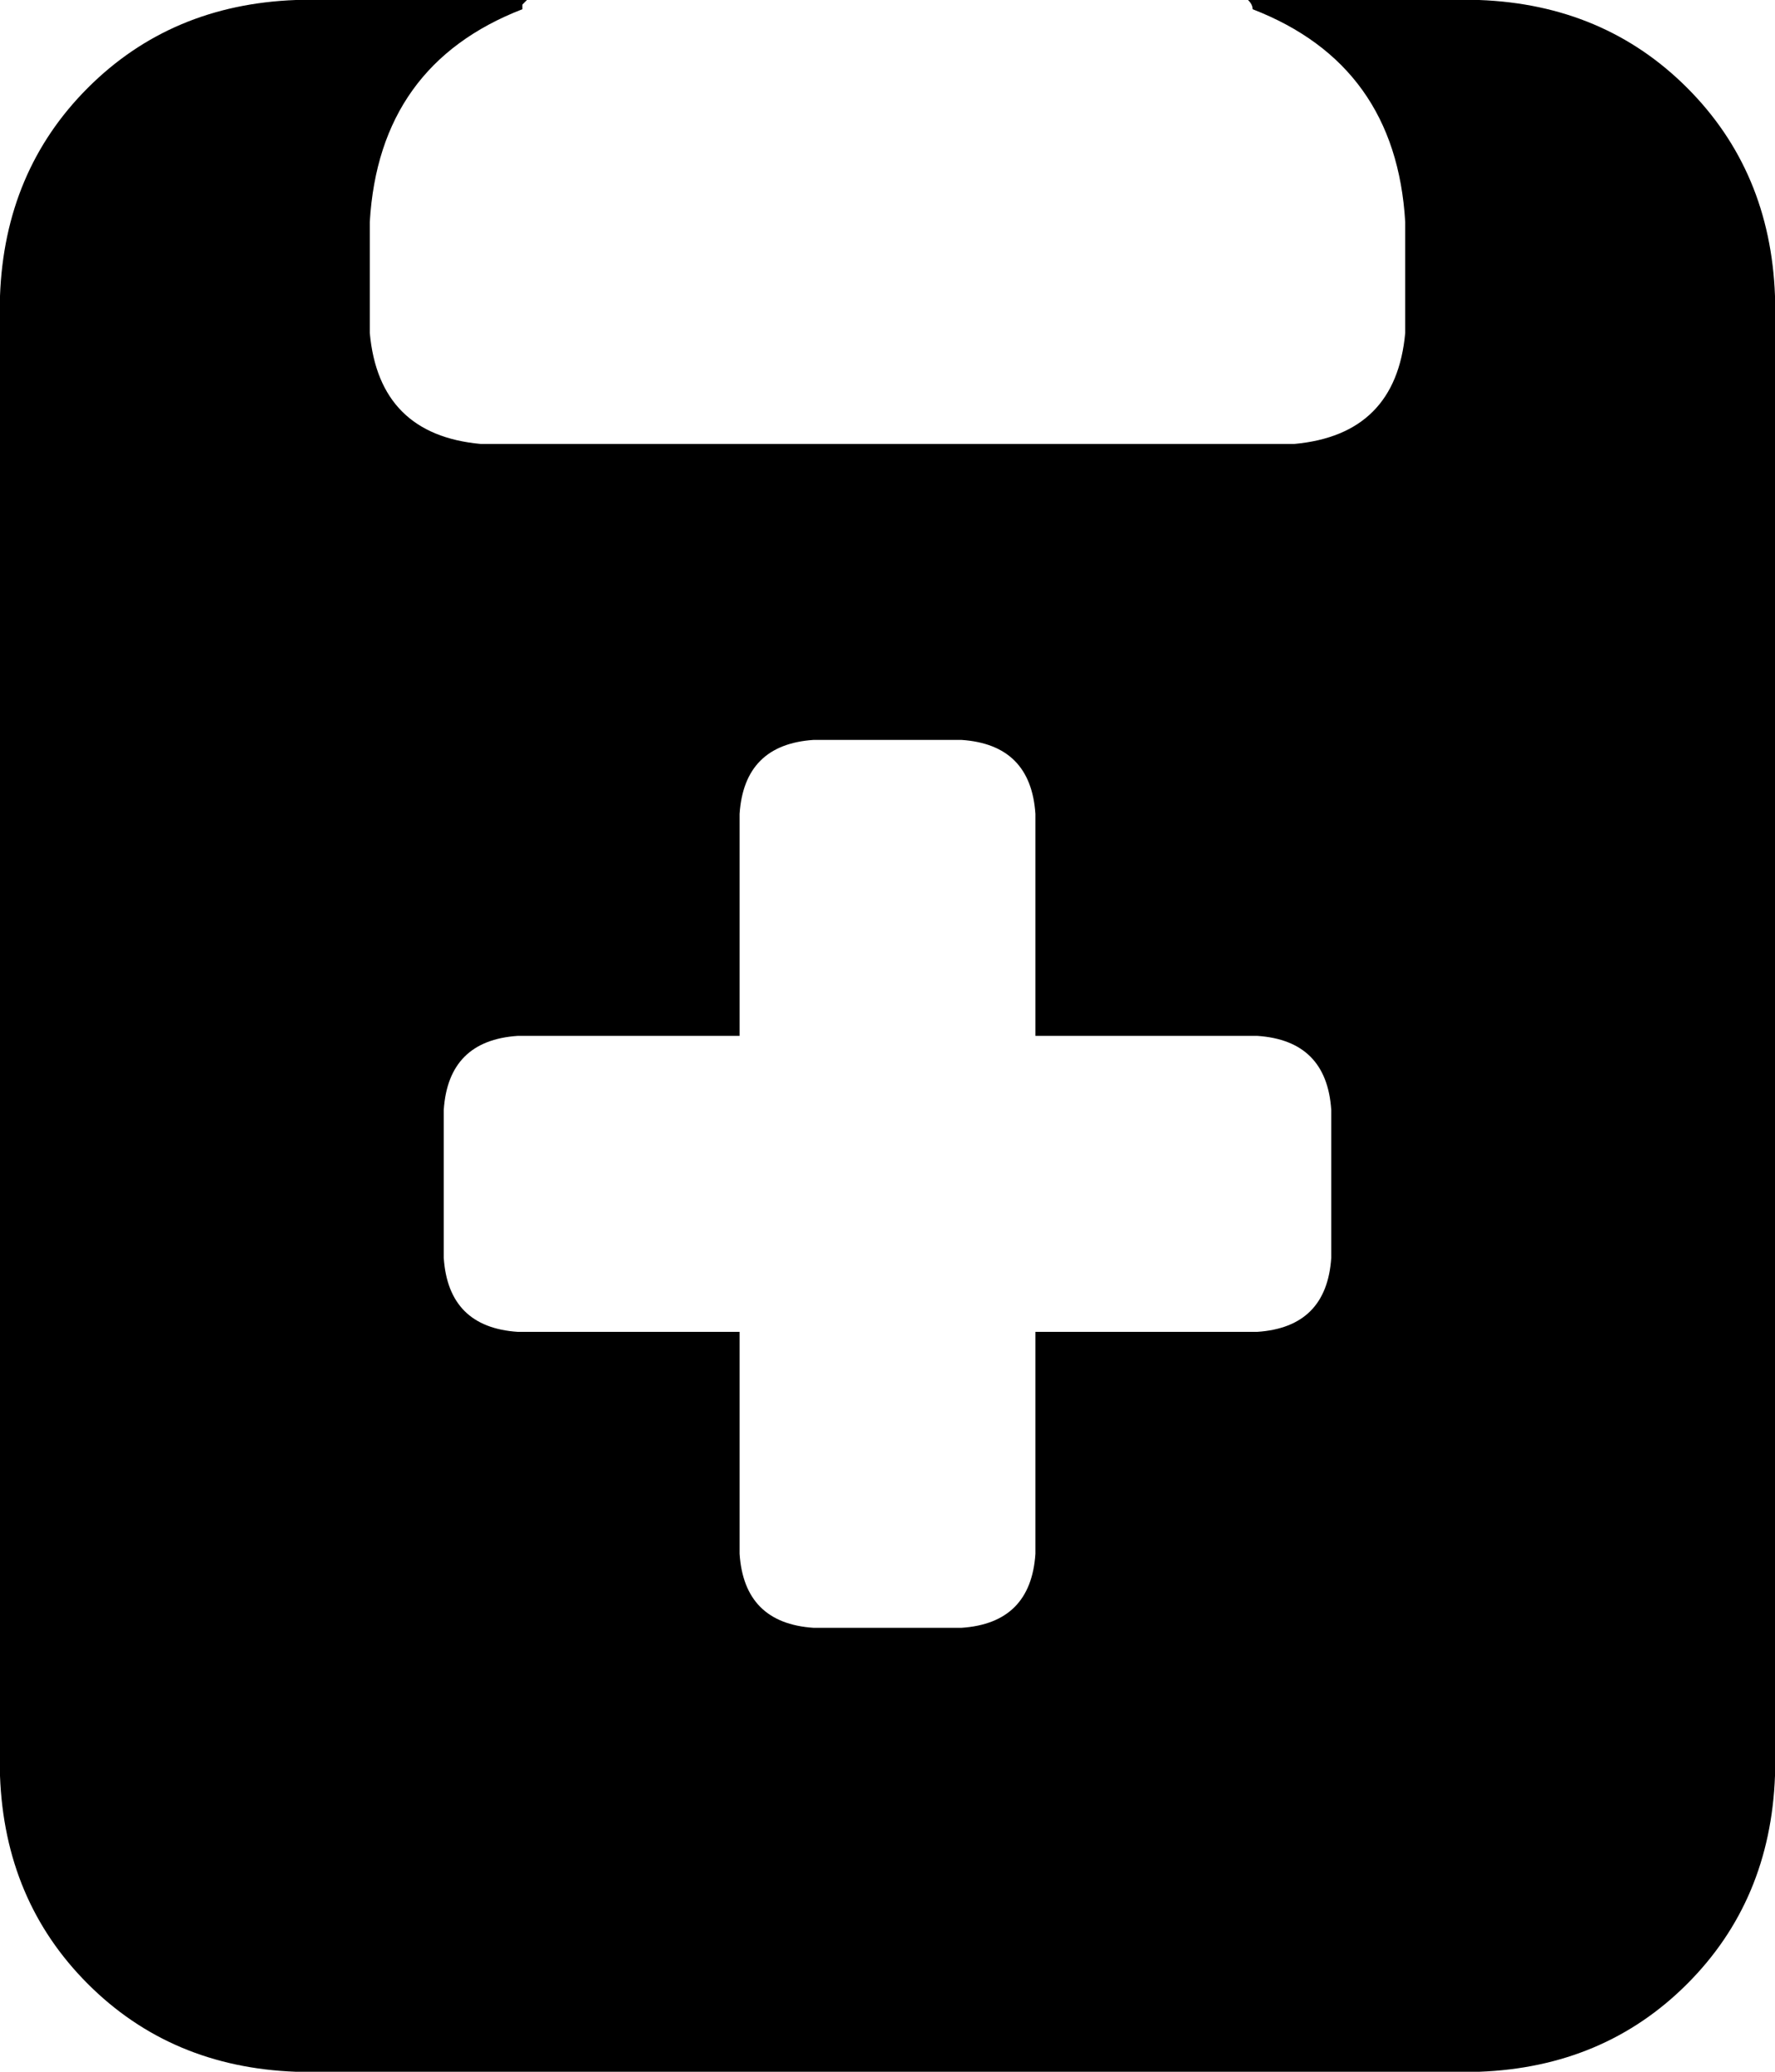 <svg xmlns="http://www.w3.org/2000/svg" viewBox="0 0 384 448">
    <path d="M 113 2 Q 113 2 113 1 L 113 1 Q 114 0 114 0 L 64 0 Q 37 1 19 19 Q 1 37 0 64 L 0 384 Q 1 411 19 429 Q 37 447 64 448 L 320 448 Q 347 447 365 429 Q 383 411 384 384 L 384 64 Q 383 37 365 19 Q 347 1 320 0 L 270 0 Q 271 1 271 2 Q 271 2 271 2 Q 302 14 304 48 L 304 72 Q 302 94 280 96 L 192 96 L 104 96 Q 82 94 80 72 L 80 48 Q 82 14 113 2 L 113 2 Z M 160 176 Q 161 161 176 160 L 208 160 Q 223 161 224 176 L 224 224 L 272 224 Q 287 225 288 240 L 288 272 Q 287 287 272 288 L 224 288 L 224 336 Q 223 351 208 352 L 176 352 Q 161 351 160 336 L 160 288 L 112 288 Q 97 287 96 272 L 96 240 Q 97 225 112 224 L 160 224 L 160 176 L 160 176 Z"/>
</svg>
